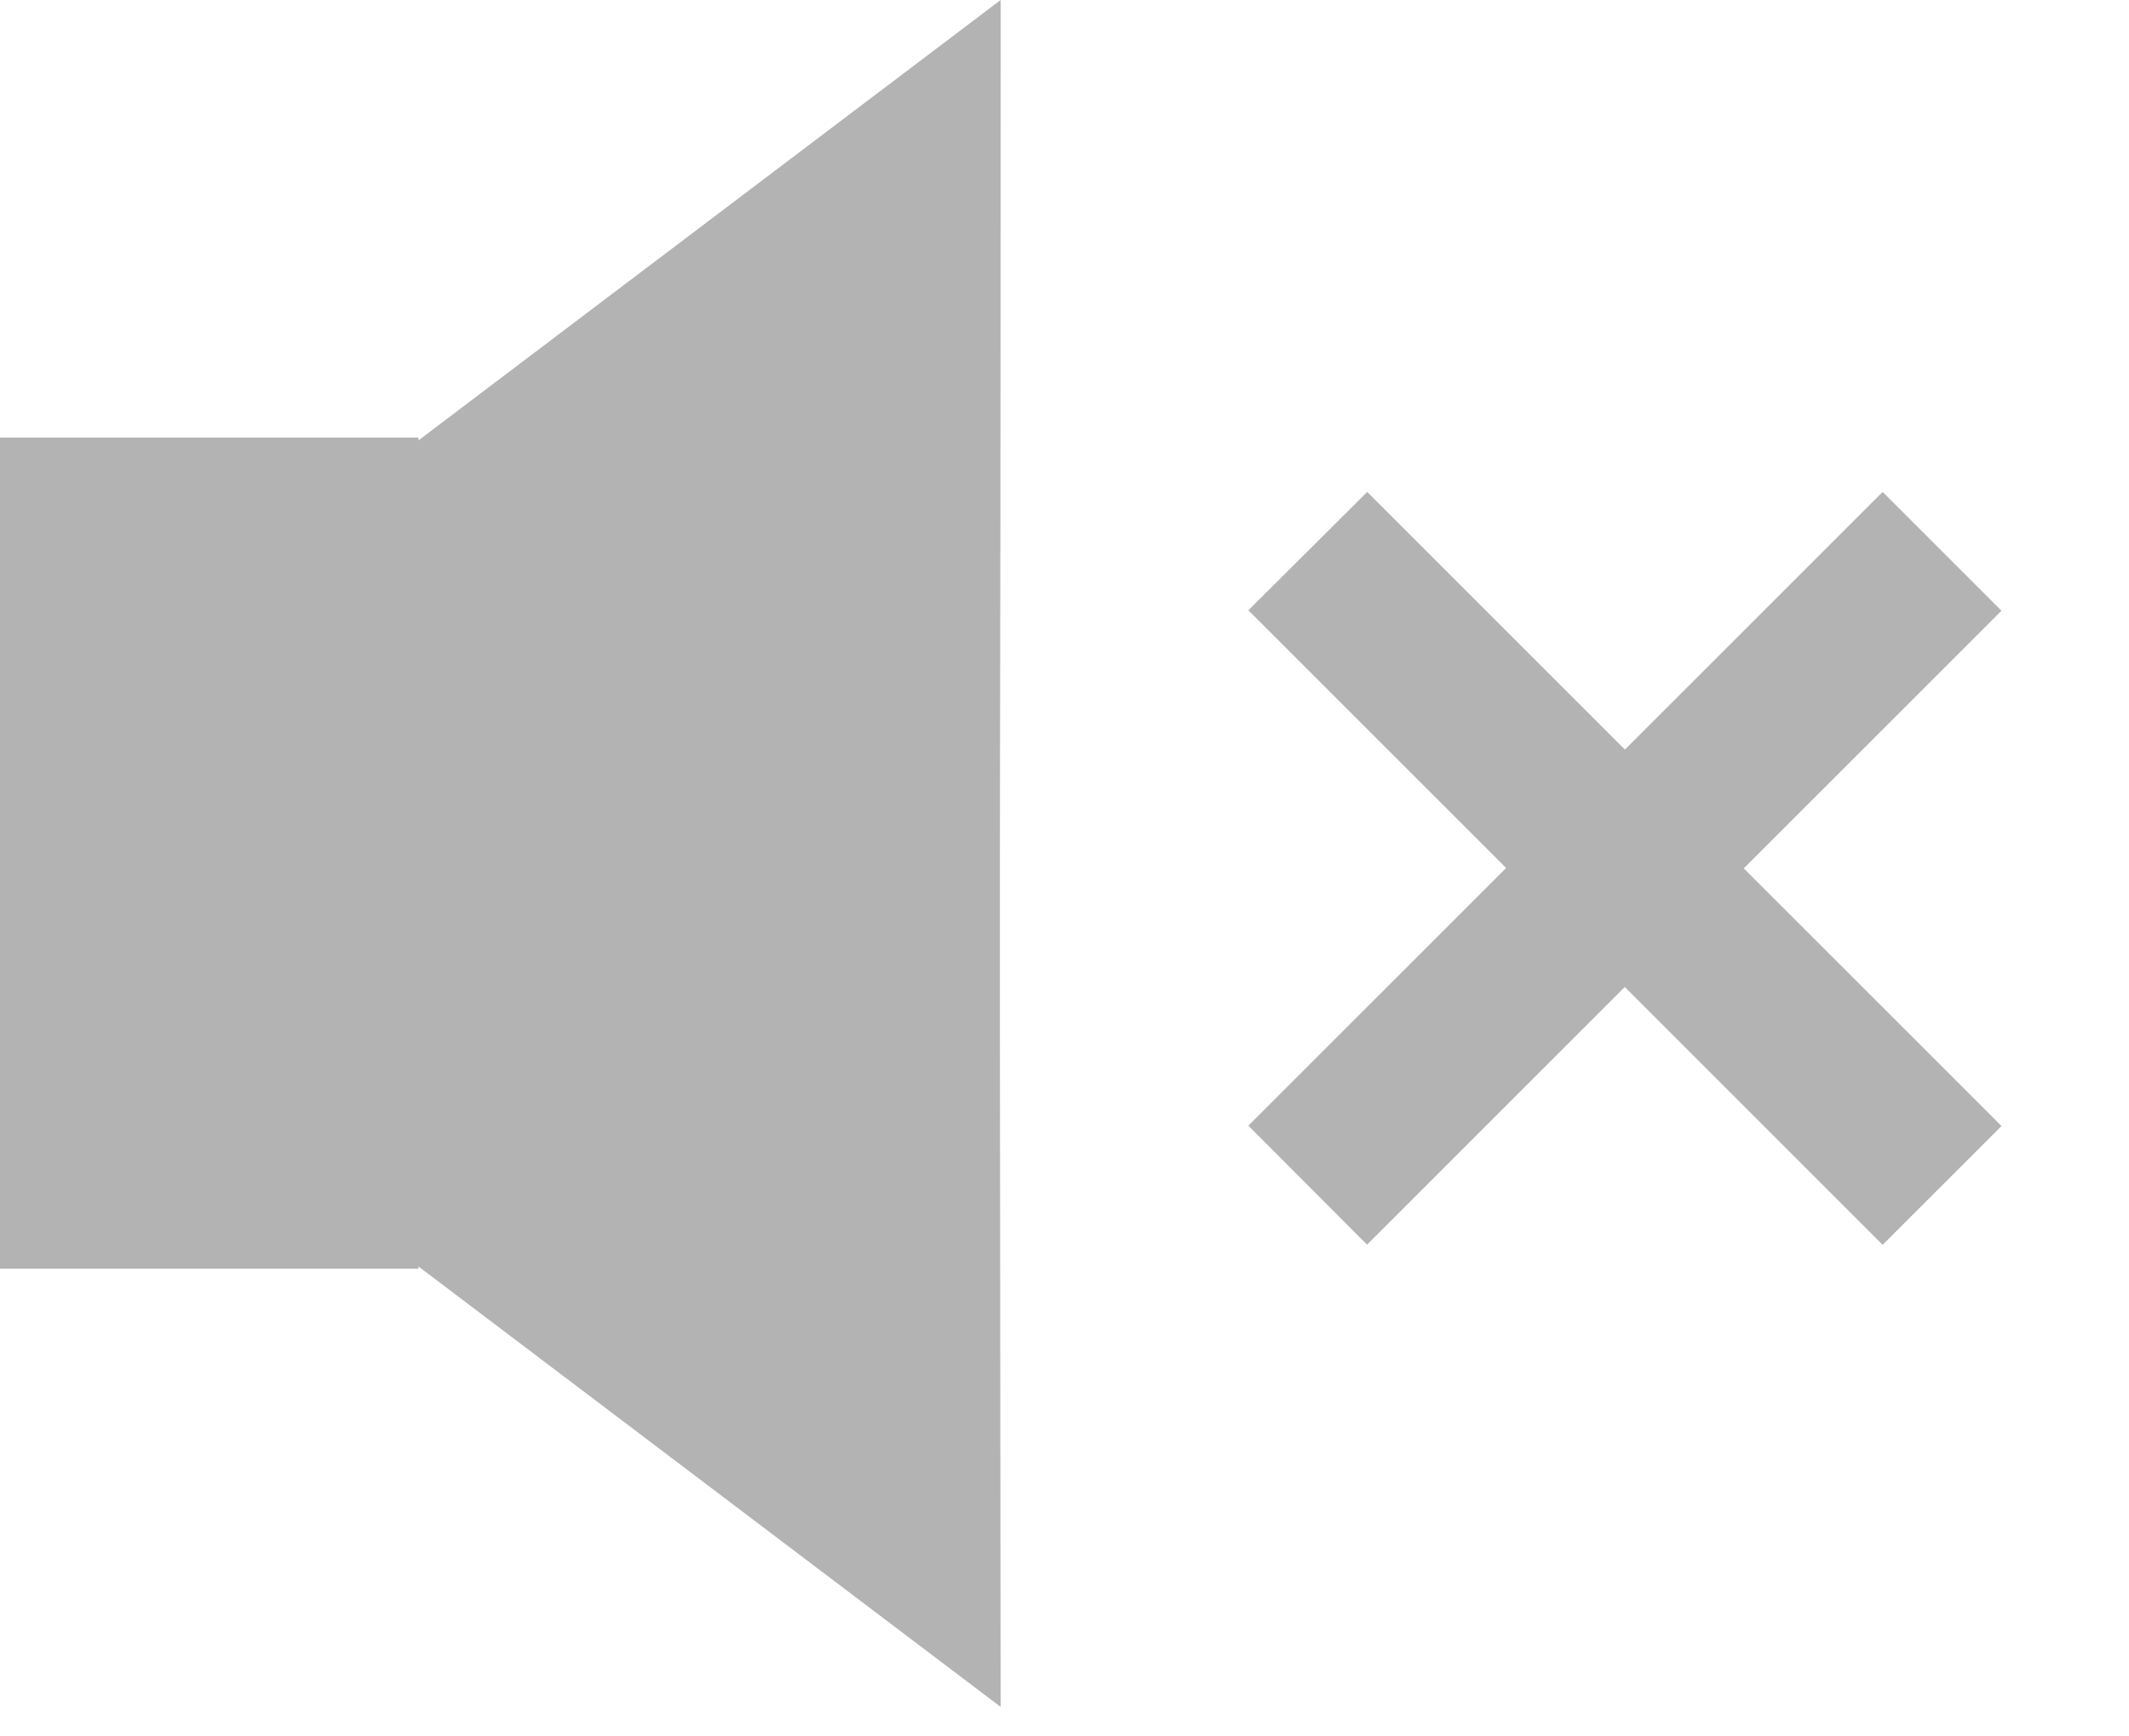 <svg xmlns="http://www.w3.org/2000/svg" viewBox="0 0 38 31">
	<g fill="#b3b3b3">
		<path d="M17.86 0L3.63 10.767v8.938l14.23 10.768c-.03-22.973 0-11.697 0-30.473z"/>
		<path d="M0 22.65h7.47V7.812H0zM29 17.621l-4.6 4.6-2.118-2.125 4.6-4.6-4.6-4.6 2.121-2.114 4.6 4.6 4.6-4.6 2.121 2.121-4.6 4.6 4.6 4.6-2.121 2.121z"/>
	</g>
</svg>